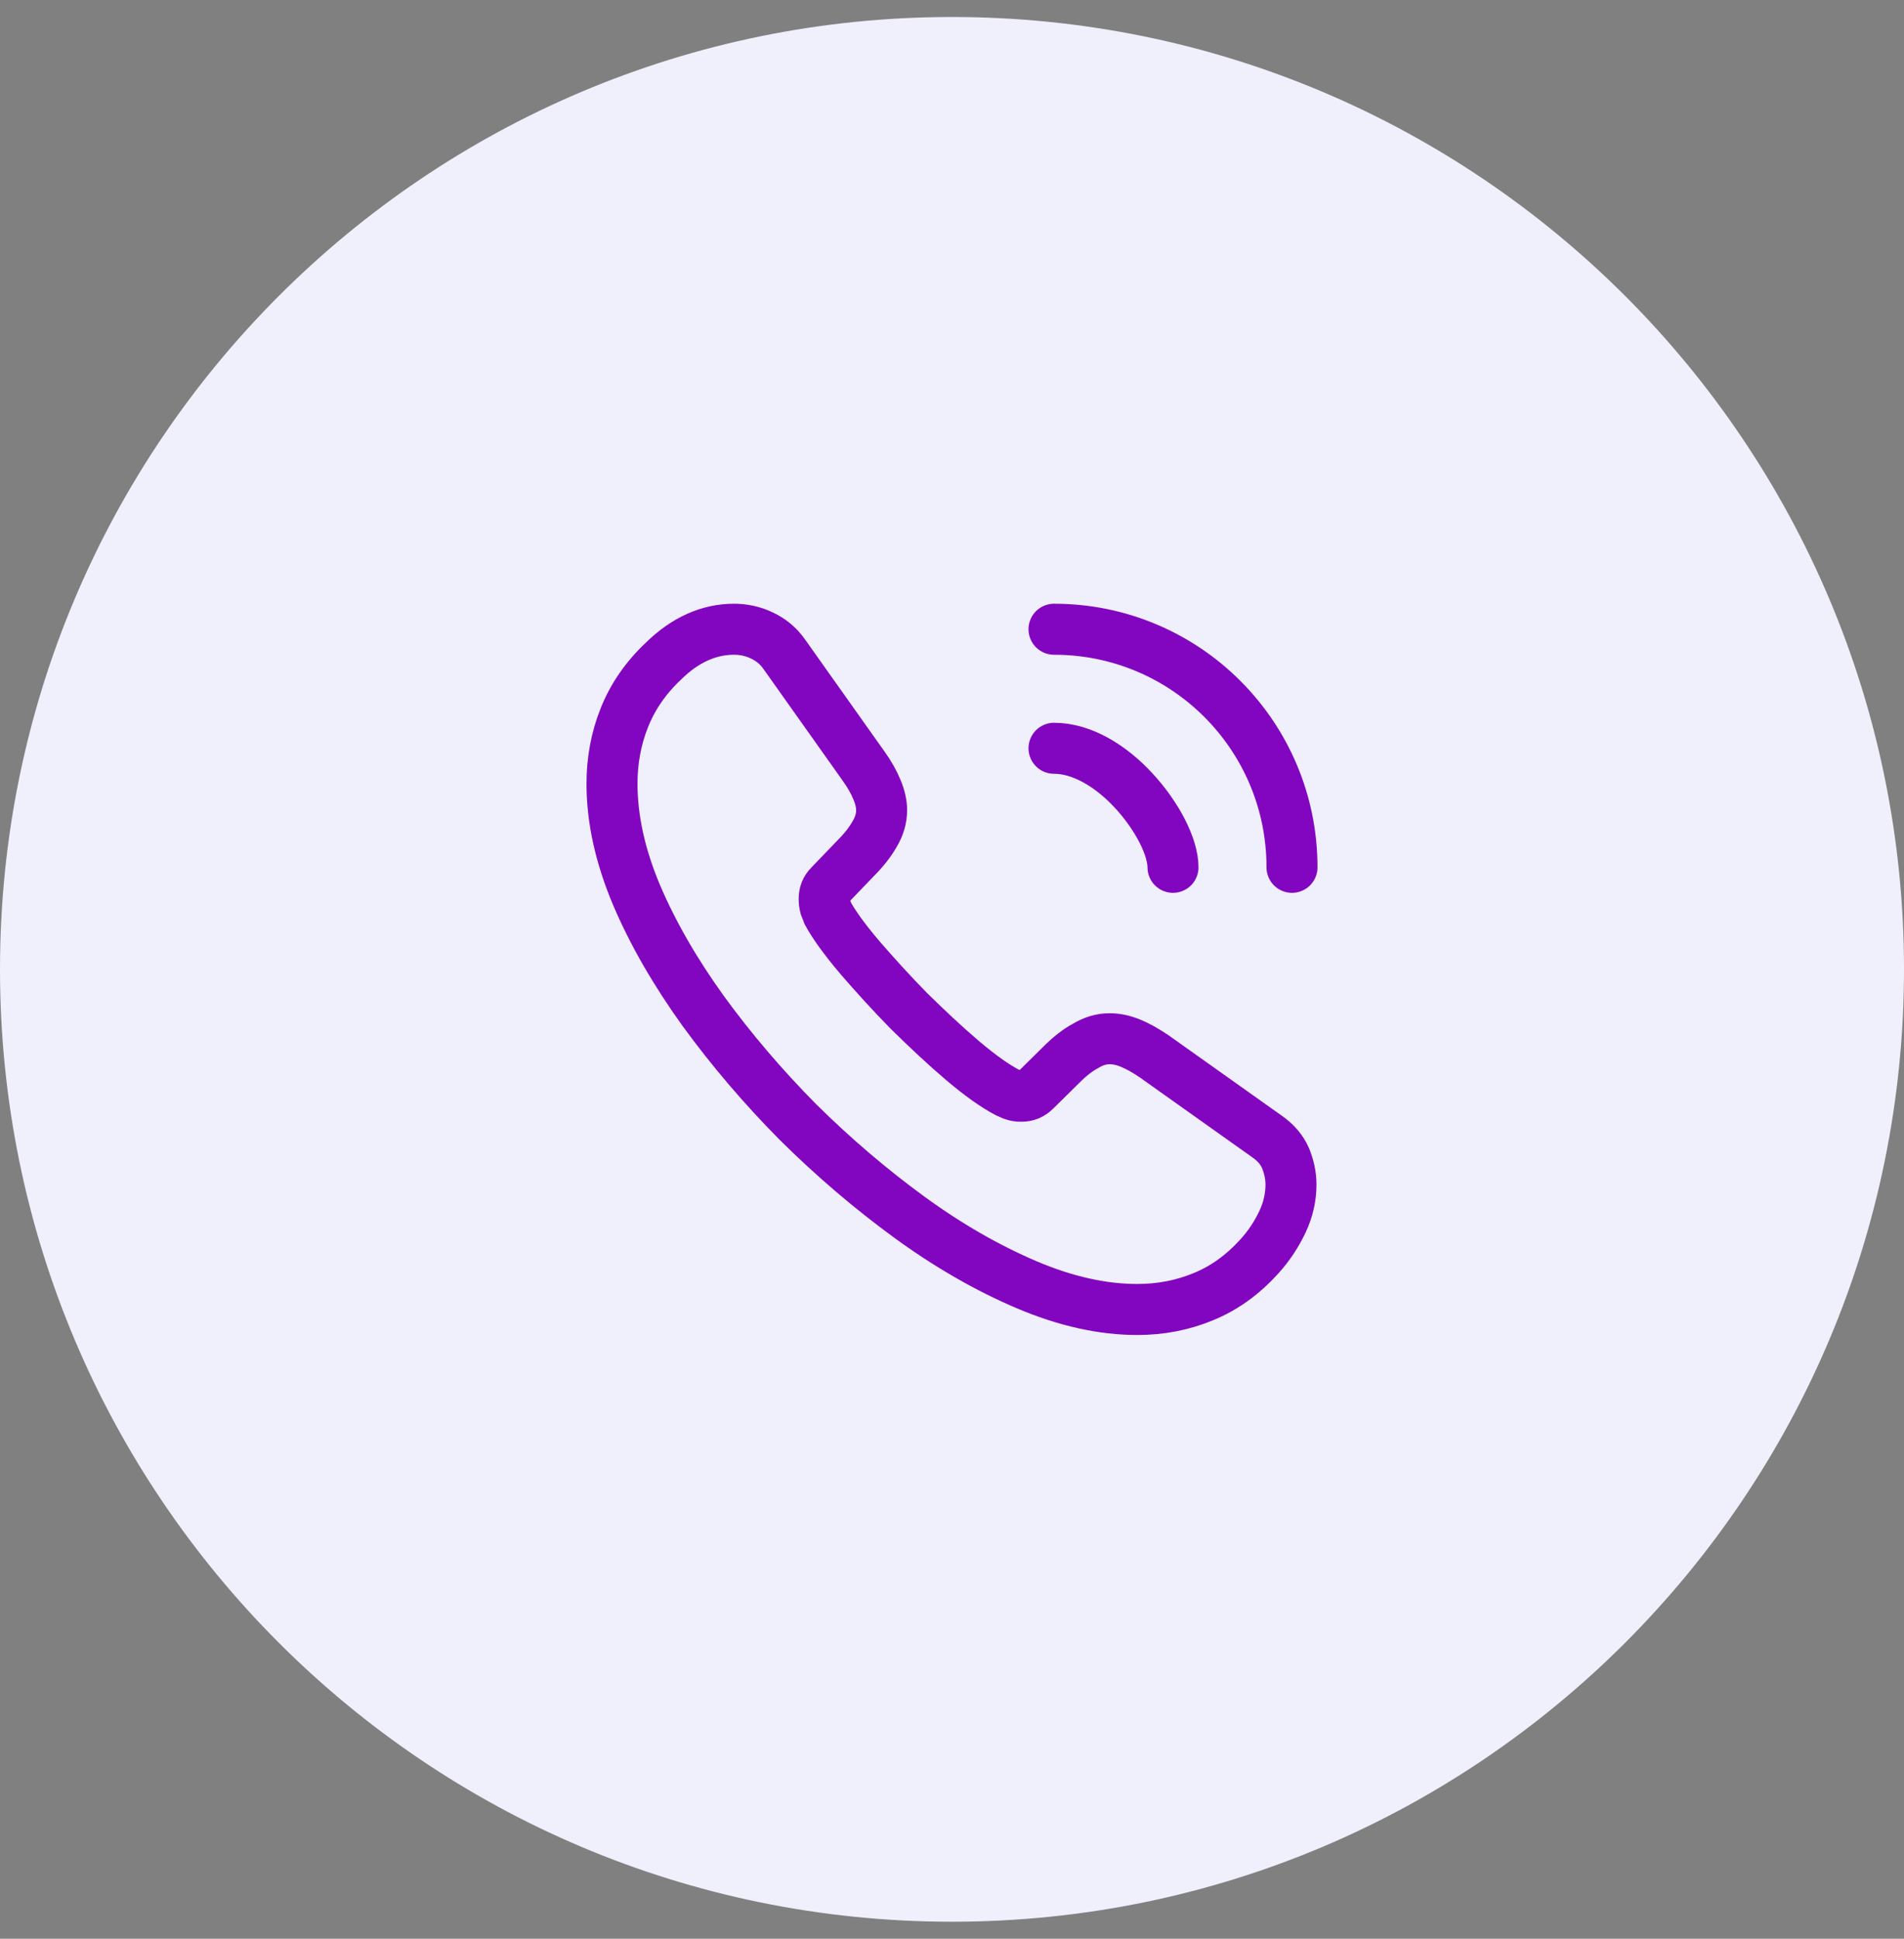 <svg width="56" height="57" viewBox="0 0 56 57" fill="none" xmlns="http://www.w3.org/2000/svg">
<rect x="0" y="0" width="56" height="57" fill="#808080" stroke="none"/>
<path d="M0 28.5C0 13.036 12.536 0.5 28 0.5C43.464 0.5 56 13.036 56 28.5C56 43.964 43.464 56.5 28 56.5C12.536 56.5 0 43.964 0 28.5Z" fill="#F0EFFC"/>
<path d="M37.97 34.83C37.97 35.19 37.89 35.56 37.72 35.92C37.55 36.28 37.33 36.62 37.04 36.94C36.55 37.48 36.01 37.87 35.4 38.12C34.8 38.37 34.15 38.5 33.45 38.5C32.43 38.5 31.34 38.26 30.19 37.77C29.04 37.28 27.89 36.62 26.75 35.79C25.6 34.95 24.51 34.02 23.47 32.99C22.44 31.95 21.51 30.86 20.68 29.72C19.86 28.58 19.2 27.44 18.72 26.31C18.24 25.17 18 24.08 18 23.04C18 22.36 18.12 21.71 18.36 21.11C18.6 20.5 18.98 19.94 19.51 19.44C20.15 18.81 20.85 18.5 21.59 18.5C21.87 18.5 22.15 18.56 22.4 18.68C22.66 18.8 22.89 18.98 23.07 19.24L25.39 22.51C25.57 22.76 25.7 22.99 25.79 23.21C25.88 23.42 25.93 23.63 25.93 23.82C25.93 24.06 25.86 24.3 25.72 24.53C25.59 24.76 25.4 25 25.16 25.24L24.4 26.03C24.29 26.14 24.24 26.27 24.24 26.43C24.24 26.51 24.25 26.58 24.27 26.66C24.3 26.74 24.33 26.8 24.35 26.86C24.53 27.19 24.84 27.62 25.28 28.14C25.73 28.66 26.21 29.19 26.73 29.72C27.27 30.25 27.79 30.74 28.32 31.19C28.84 31.63 29.27 31.93 29.61 32.11C29.66 32.13 29.72 32.16 29.79 32.19C29.87 32.22 29.95 32.23 30.04 32.23C30.21 32.23 30.34 32.17 30.45 32.06L31.21 31.31C31.46 31.06 31.7 30.87 31.93 30.75C32.16 30.61 32.39 30.54 32.64 30.54C32.83 30.54 33.03 30.58 33.25 30.67C33.47 30.76 33.7 30.89 33.95 31.06L37.26 33.41C37.52 33.59 37.7 33.8 37.81 34.05C37.91 34.3 37.97 34.55 37.97 34.83Z" stroke="#8206C0" stroke-width="1.5" stroke-miterlimit="10"/>
<path d="M34.5 25.5C34.5 24.9 34.03 23.98 33.33 23.23C32.69 22.54 31.84 22 31 22" stroke="#8206C0" stroke-width="1.5" stroke-linecap="round" stroke-linejoin="round"/>
<path d="M38 25.5C38 21.63 34.87 18.5 31 18.5" stroke="#8206C0" stroke-width="1.5" stroke-linecap="round" stroke-linejoin="round"/>
</svg>
